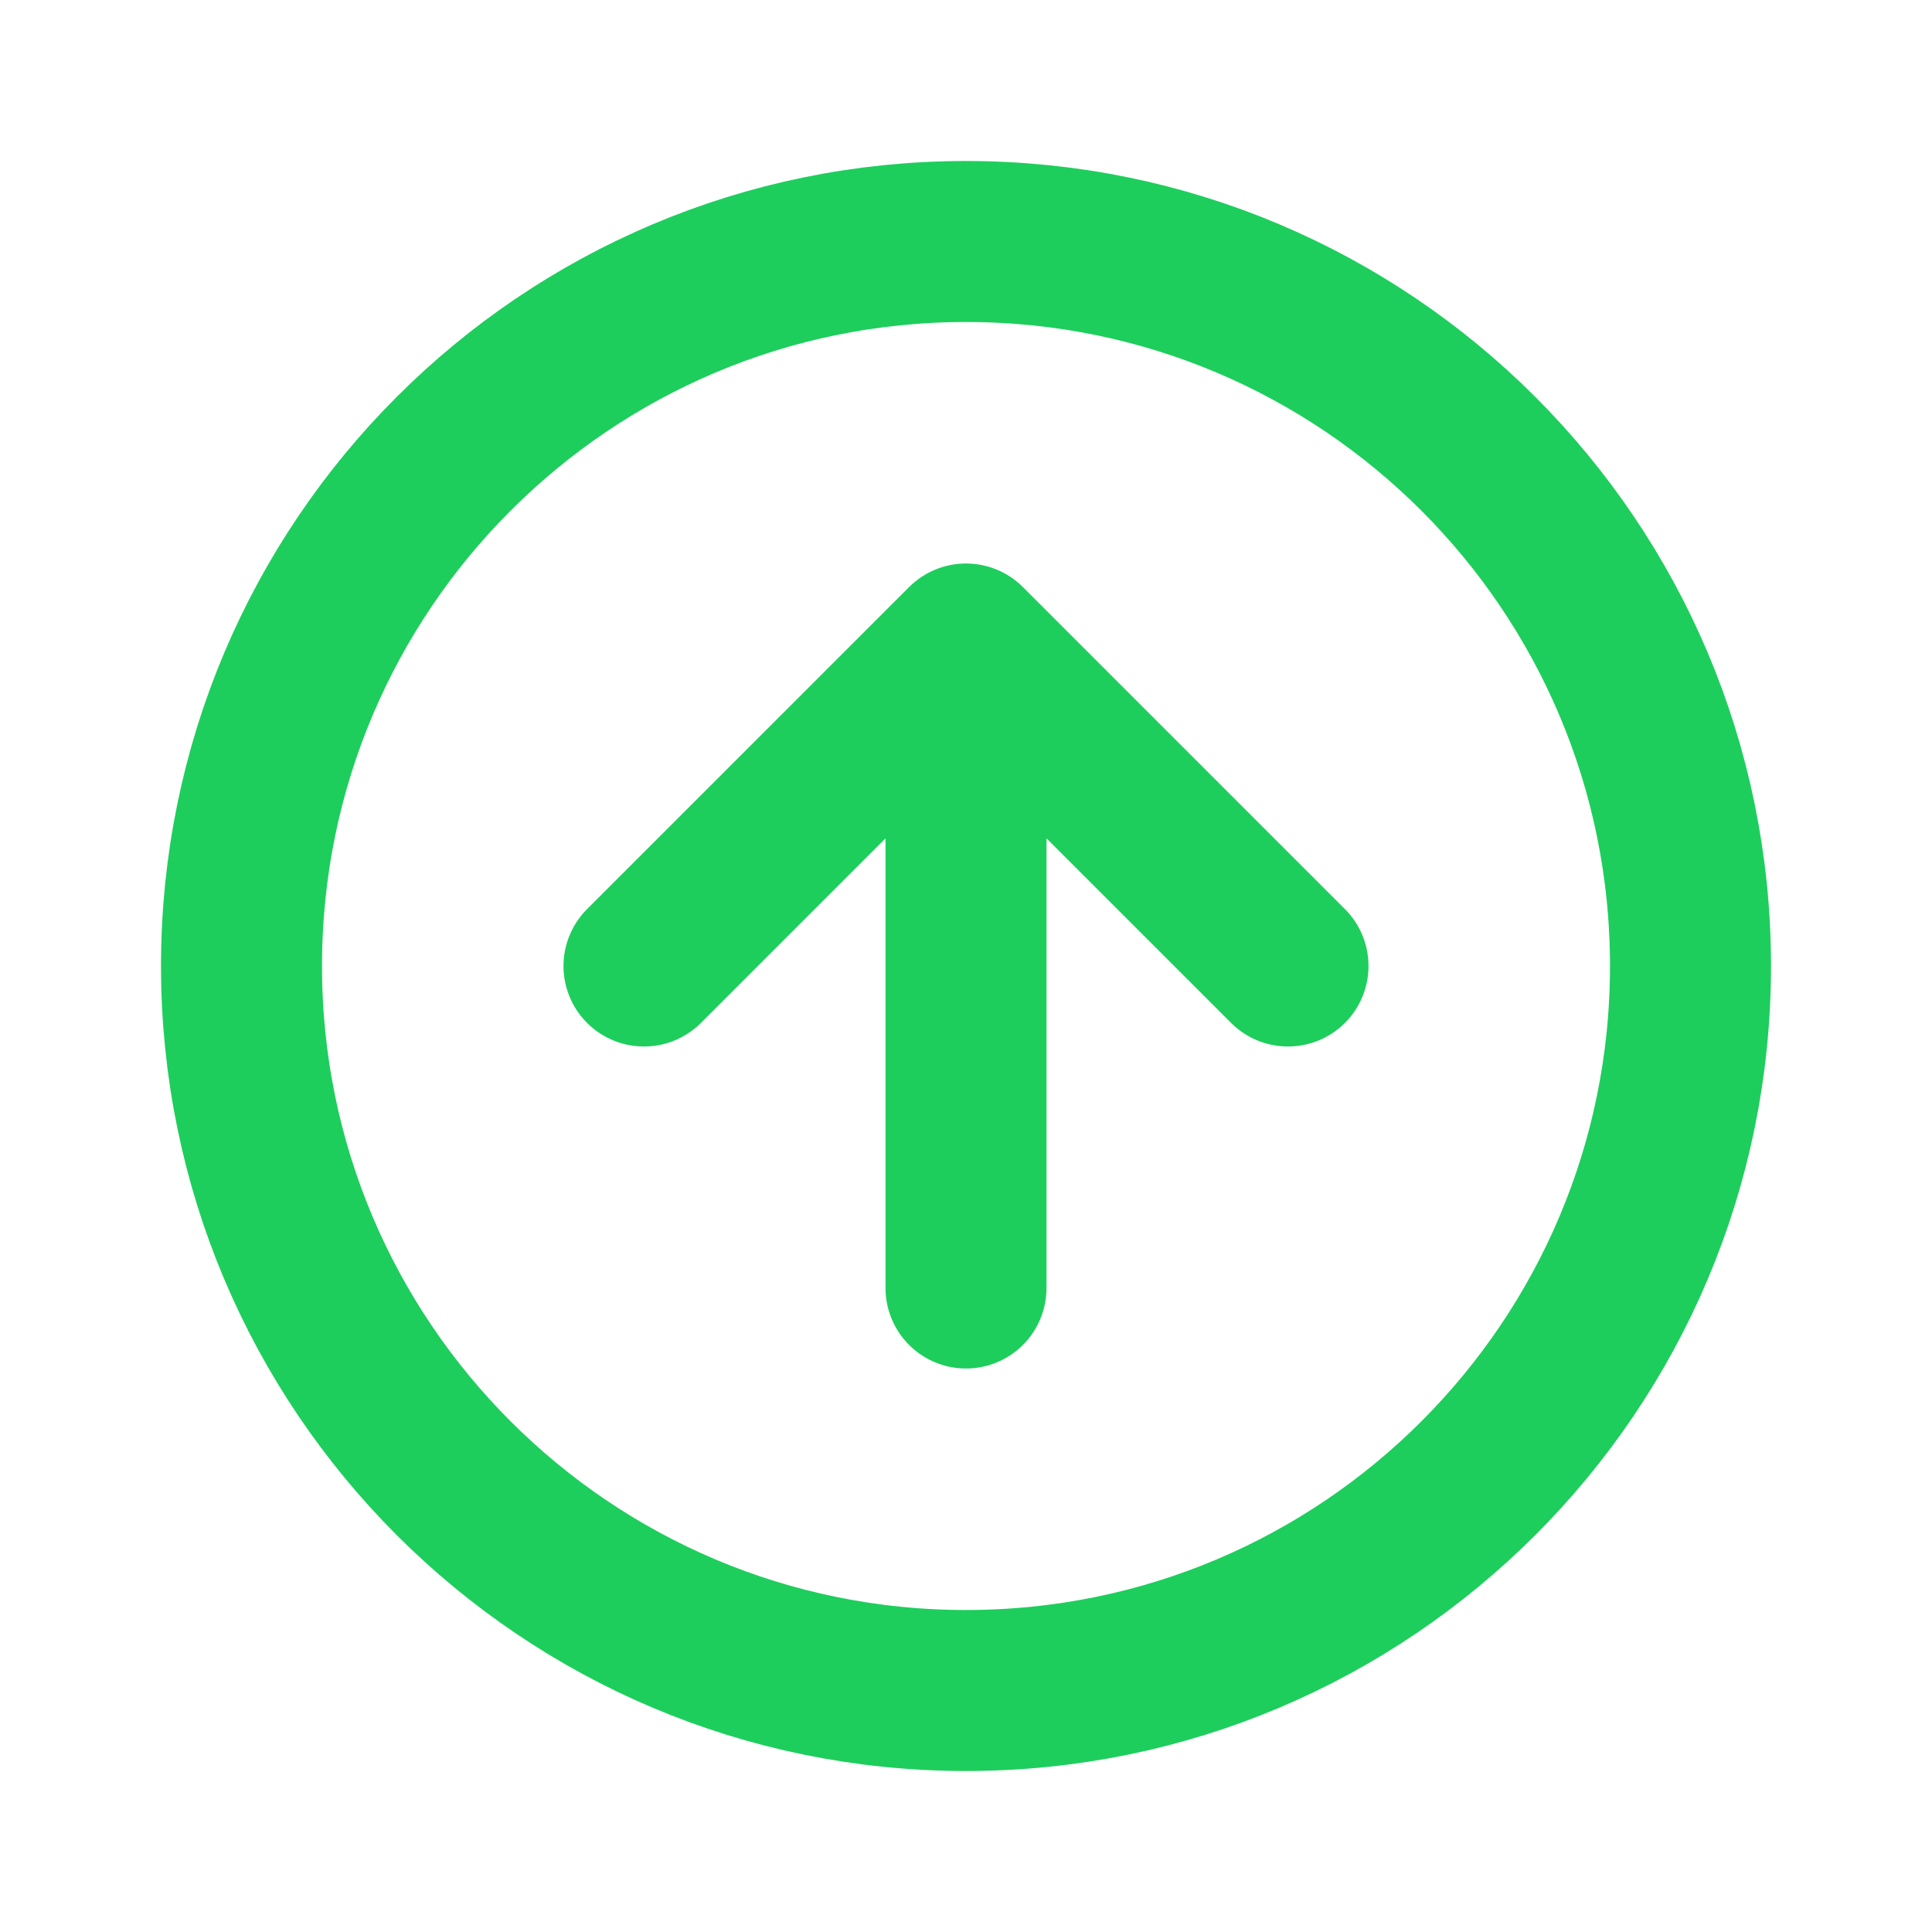 <svg width="12" height="12" viewBox="0 0 12 12" fill="none" xmlns="http://www.w3.org/2000/svg">
<path d="M6 10.5C8.485 10.5 10.5 8.485 10.5 6C10.5 3.515 8.485 1.5 6 1.5C3.515 1.5 1.5 3.515 1.5 6C1.5 8.485 3.515 10.5 6 10.5Z" stroke="#1DCE5C" stroke-linecap="round" stroke-linejoin="round"/>
<path d="M6 4L4 6M6 4V8M8 6L6 4" stroke="#1DCE5C" stroke-linecap="round" stroke-linejoin="round"/>
</svg>
